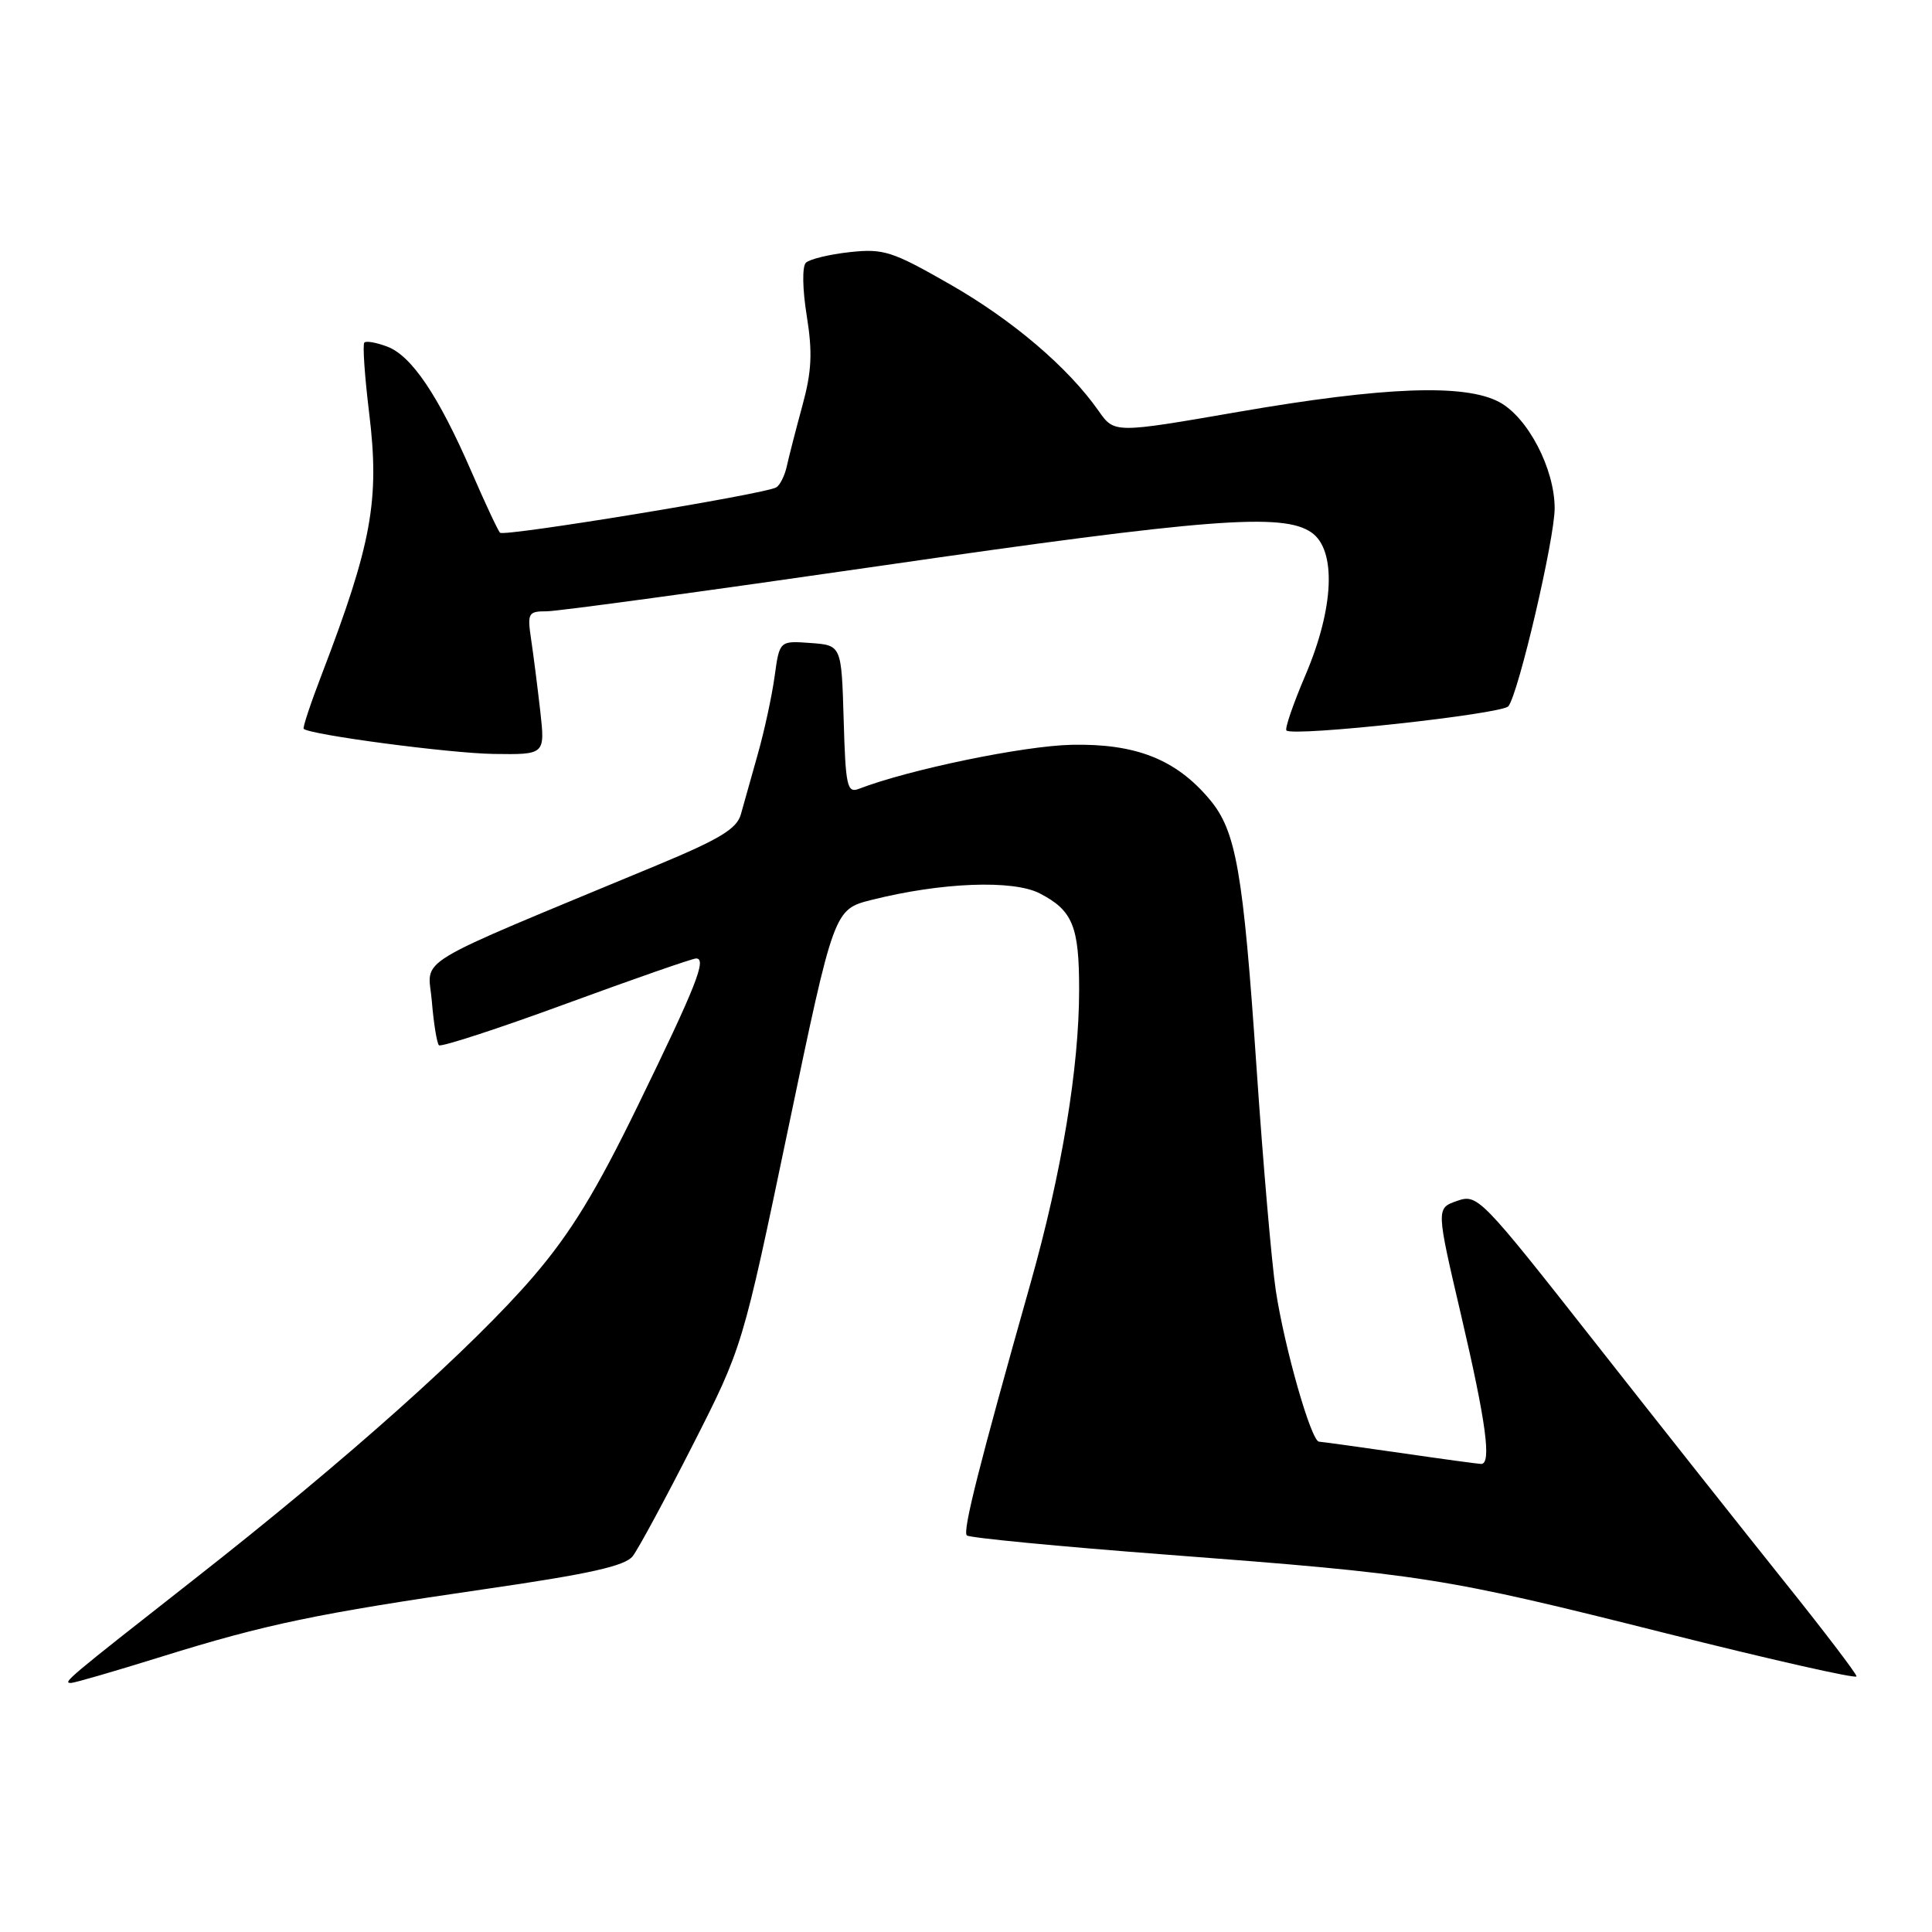 <?xml version="1.0" encoding="UTF-8" standalone="no"?>
<!DOCTYPE svg PUBLIC "-//W3C//DTD SVG 1.1//EN" "http://www.w3.org/Graphics/SVG/1.1/DTD/svg11.dtd" >
<svg xmlns="http://www.w3.org/2000/svg" xmlns:xlink="http://www.w3.org/1999/xlink" version="1.1" viewBox="0 0 256 256">
 <g >
 <path fill="currentColor"
d=" M 21.36 219.53 C 35.28 215.20 41.93 213.81 64.50 210.53 C 78.08 208.56 82.83 207.50 83.83 206.21 C 84.57 205.27 88.14 198.65 91.78 191.50 C 98.39 178.50 98.39 178.50 104.45 149.50 C 110.51 120.50 110.51 120.50 115.50 119.24 C 124.71 116.92 134.24 116.55 137.77 118.38 C 142.15 120.64 143.00 122.74 142.99 131.18 C 142.99 141.47 140.68 155.40 136.56 170.00 C 129.67 194.40 127.54 202.87 128.11 203.45 C 128.44 203.77 140.35 204.92 154.60 206.00 C 188.66 208.59 191.21 208.99 220.75 216.42 C 234.64 219.91 246.00 222.48 246.00 222.13 C 246.00 221.78 241.67 216.10 236.38 209.50 C 231.10 202.90 219.81 188.65 211.31 177.83 C 196.16 158.56 195.78 158.18 193.06 159.13 C 190.29 160.10 190.29 160.10 193.61 174.30 C 196.92 188.48 197.67 194.02 196.25 193.98 C 195.84 193.97 191.00 193.31 185.50 192.51 C 180.00 191.72 175.18 191.05 174.78 191.03 C 173.74 190.99 170.21 178.63 169.05 171.00 C 168.51 167.43 167.36 154.15 166.50 141.50 C 164.72 115.36 163.80 110.10 160.26 105.90 C 155.81 100.61 150.49 98.51 142.00 98.69 C 135.65 98.82 120.42 101.97 113.79 104.53 C 112.25 105.12 112.04 104.16 111.79 95.34 C 111.50 85.50 111.50 85.50 107.39 85.20 C 103.29 84.90 103.29 84.90 102.64 89.63 C 102.28 92.23 101.28 96.87 100.41 99.93 C 99.55 102.99 98.54 106.58 98.17 107.90 C 97.64 109.82 95.37 111.19 87.00 114.67 C 53.71 128.51 56.73 126.69 57.22 132.66 C 57.46 135.59 57.89 138.22 58.16 138.50 C 58.44 138.77 66.02 136.30 75.01 133.00 C 84.00 129.70 91.76 127.00 92.24 127.00 C 93.69 127.00 92.25 130.64 84.52 146.50 C 78.99 157.86 75.64 163.34 70.72 169.09 C 62.69 178.46 45.90 193.46 25.77 209.23 C 8.84 222.51 8.25 223.00 9.41 223.00 C 9.86 223.00 15.23 221.44 21.36 219.53 Z  M 71.59 94.25 C 71.23 91.09 70.69 86.81 70.38 84.75 C 69.86 81.23 69.98 81.00 72.45 81.00 C 73.90 81.00 93.72 78.30 116.50 75.00 C 160.01 68.70 170.01 67.92 173.78 70.56 C 177.10 72.88 176.78 80.54 172.99 89.43 C 171.36 93.25 170.22 96.56 170.46 96.79 C 171.31 97.65 199.07 94.62 199.87 93.58 C 201.23 91.83 206.00 71.38 206.00 67.35 C 206.00 62.11 202.44 55.29 198.65 53.27 C 194.07 50.83 183.38 51.24 164.06 54.58 C 147.66 57.42 147.66 57.42 145.58 54.46 C 141.56 48.71 134.18 42.42 125.89 37.68 C 118.20 33.28 117.09 32.92 112.58 33.41 C 109.87 33.71 107.26 34.34 106.78 34.82 C 106.28 35.32 106.33 38.34 106.90 41.85 C 107.68 46.72 107.56 49.21 106.32 53.75 C 105.46 56.91 104.53 60.52 104.26 61.76 C 103.99 63.01 103.36 64.28 102.86 64.58 C 101.47 65.45 66.80 71.14 66.26 70.59 C 65.99 70.33 64.27 66.65 62.44 62.43 C 58.09 52.42 54.54 47.15 51.32 45.93 C 49.89 45.39 48.52 45.14 48.28 45.39 C 48.03 45.63 48.32 49.85 48.92 54.77 C 50.32 66.27 49.27 72.04 42.62 89.40 C 41.16 93.20 40.09 96.42 40.24 96.57 C 41.04 97.36 59.53 99.81 65.37 99.90 C 72.23 100.00 72.23 100.00 71.59 94.25 Z "/>
</g>
</svg>